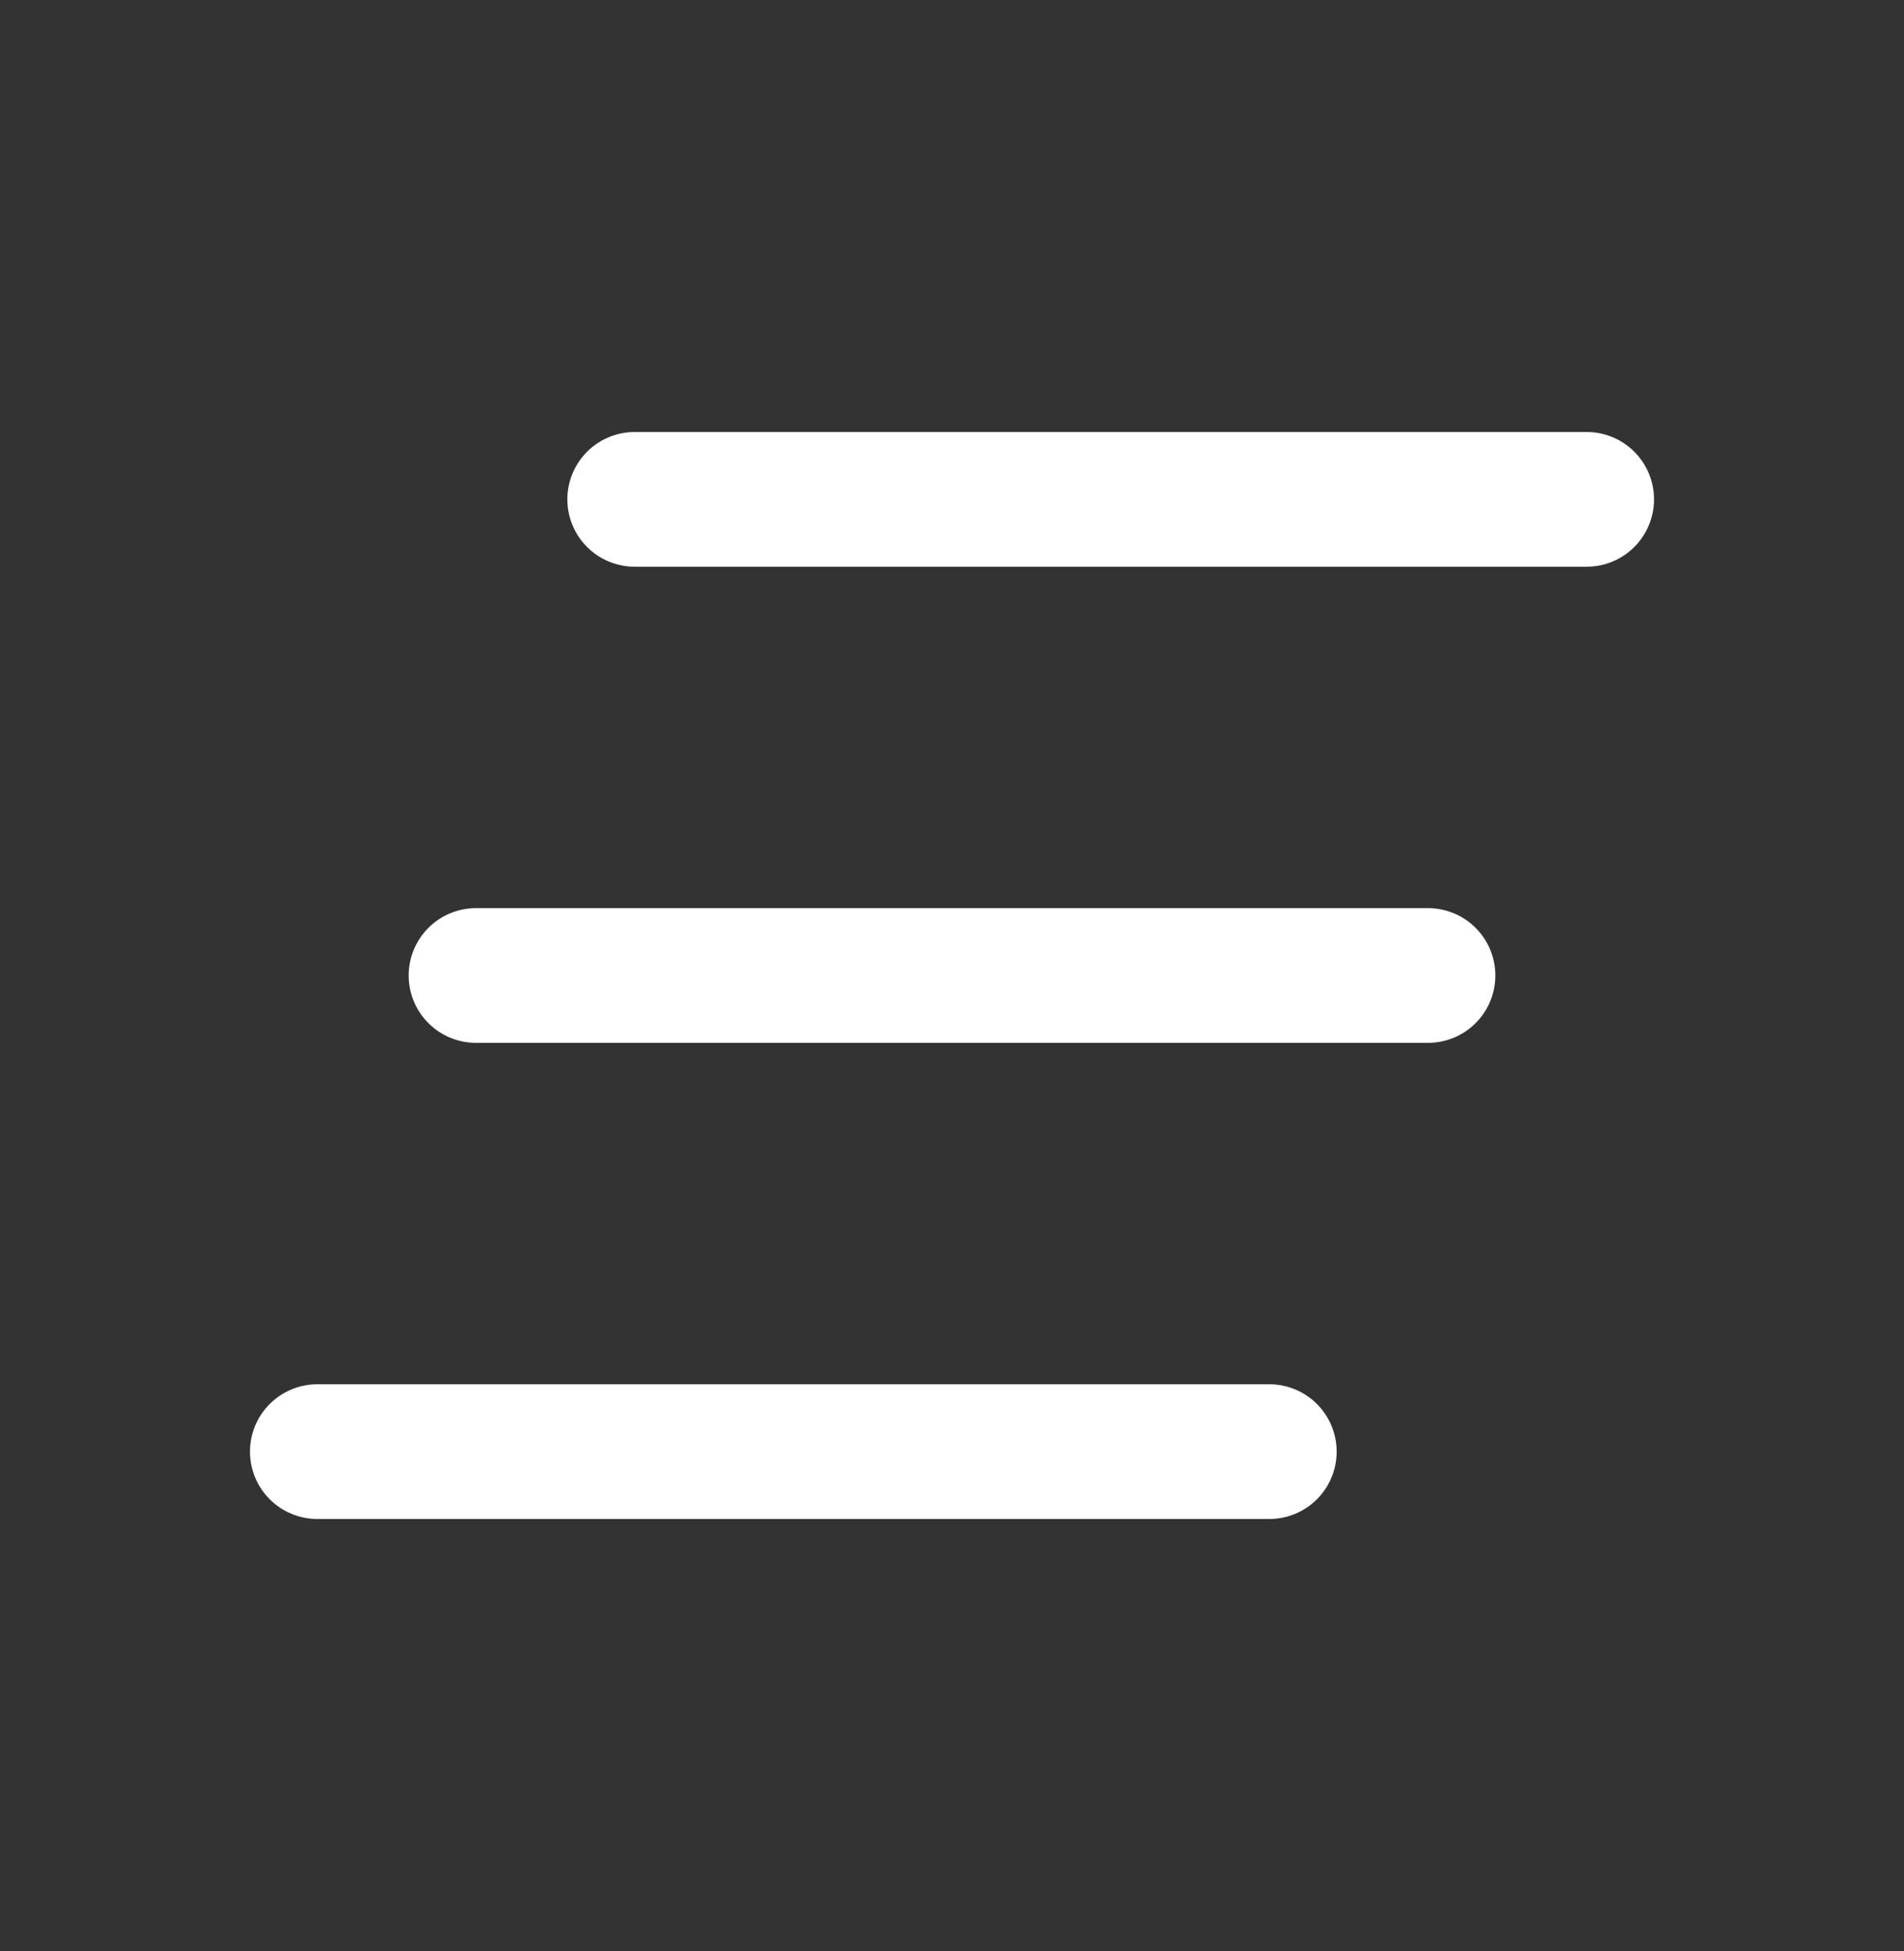 <svg width="41" height="42" viewBox="0 0 41 42" fill="none" xmlns="http://www.w3.org/2000/svg">
<rect x="0" y="0" width="41" height="42" fill="#333333" stroke="none"/>
<path d="M13.667 10.75H34.167M10.25 21H30.75M6.833 31.25H27.333" stroke="white" stroke-width="2.9" stroke-linecap="round" stroke-linejoin="round"/>
</svg>
